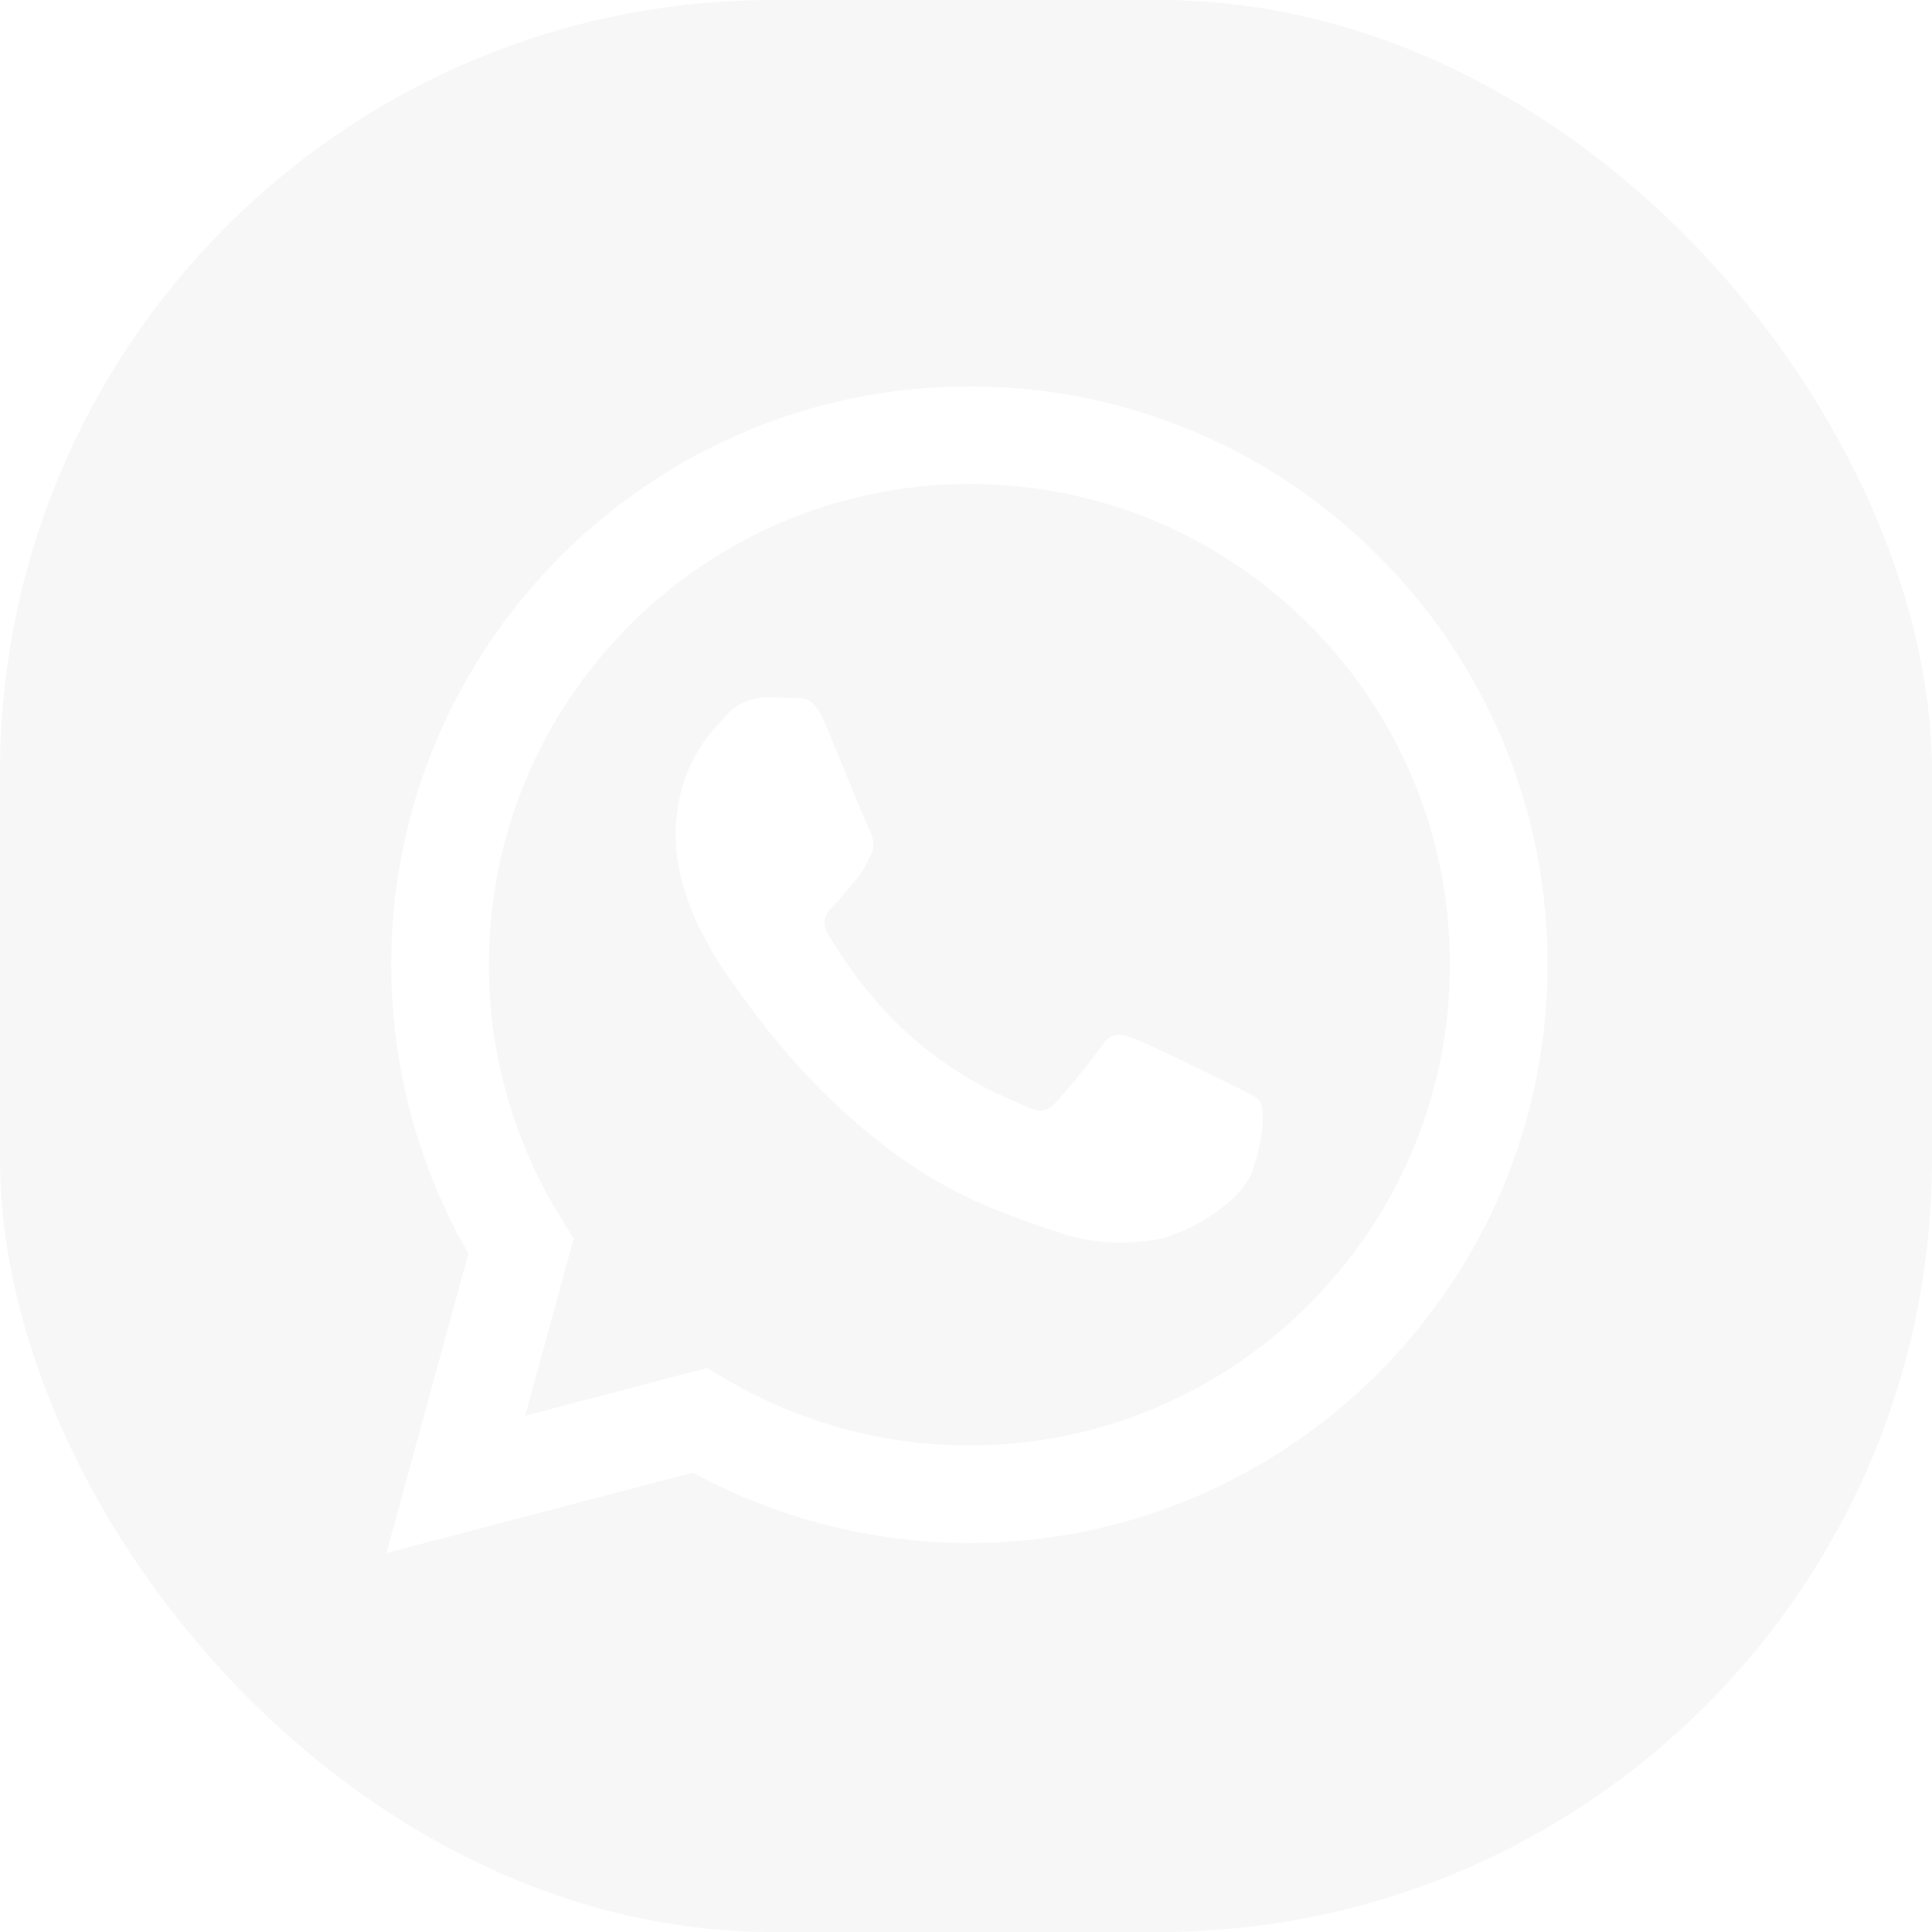 <svg width="50" height="50" viewBox="0 0 50 50" fill="none" xmlns="http://www.w3.org/2000/svg">
<g filter="url(#filter0_bi_3_27)">
<rect width="50" height="50" rx="20" fill="#D9D9D9" fill-opacity="0.2"/>
</g>
<path fill-rule="evenodd" clip-rule="evenodd" d="M35.672 14.388C34.286 12.993 32.636 11.887 30.82 11.134C29.003 10.38 27.055 9.995 25.088 10C16.842 10 10.128 16.712 10.125 24.962C10.125 27.598 10.813 30.172 12.122 32.442L10 40.193L17.932 38.112C20.126 39.306 22.584 39.932 25.082 39.933H25.088C33.333 39.933 40.047 33.222 40.05 24.972C40.056 23.006 39.672 21.058 38.92 19.242C38.169 17.425 37.065 15.776 35.672 14.388ZM25.088 37.408H25.083C22.856 37.409 20.669 36.809 18.753 35.673L18.3 35.403L13.593 36.638L14.848 32.05L14.553 31.58C13.308 29.597 12.649 27.303 12.652 24.962C12.655 18.105 18.233 12.527 25.093 12.527C26.727 12.523 28.345 12.844 29.854 13.469C31.363 14.095 32.733 15.014 33.885 16.173C35.043 17.327 35.96 18.698 36.585 20.208C37.209 21.718 37.528 23.337 37.523 24.972C37.52 31.828 31.942 37.408 25.088 37.408ZM31.91 28.093C31.535 27.905 29.698 27.002 29.355 26.877C29.013 26.752 28.765 26.69 28.515 27.063C28.265 27.437 27.548 28.278 27.33 28.528C27.112 28.778 26.893 28.808 26.52 28.622C26.147 28.435 24.942 28.04 23.513 26.767C22.402 25.775 21.652 24.552 21.433 24.177C21.215 23.802 21.41 23.6 21.598 23.413C21.767 23.247 21.972 22.977 22.158 22.758C22.345 22.54 22.407 22.385 22.532 22.135C22.657 21.885 22.595 21.667 22.5 21.48C22.407 21.292 21.658 19.452 21.347 18.703C21.045 17.978 20.737 18.075 20.507 18.065C20.268 18.055 20.03 18.051 19.792 18.052C19.602 18.056 19.416 18.1 19.244 18.181C19.072 18.261 18.919 18.376 18.793 18.518C18.45 18.893 17.485 19.797 17.485 21.637C17.485 23.477 18.825 25.255 19.012 25.505C19.198 25.755 21.648 29.53 25.398 31.15C26.292 31.535 26.988 31.765 27.53 31.938C28.425 32.223 29.24 32.182 29.885 32.087C30.603 31.98 32.097 31.183 32.408 30.31C32.72 29.437 32.72 28.688 32.627 28.532C32.533 28.375 32.282 28.28 31.91 28.093Z" fill="white"/>
<defs>
<filter id="filter0_bi_3_27" x="-40" y="-40" width="130" height="130" filterUnits="userSpaceOnUse" color-interpolation-filters="sRGB">
<feFlood flood-opacity="0" result="BackgroundImageFix"/>
<feGaussianBlur in="BackgroundImageFix" stdDeviation="20"/>
<feComposite in2="SourceAlpha" operator="in" result="effect1_backgroundBlur_3_27"/>
<feBlend mode="normal" in="SourceGraphic" in2="effect1_backgroundBlur_3_27" result="shape"/>
<feColorMatrix in="SourceAlpha" type="matrix" values="0 0 0 0 0 0 0 0 0 0 0 0 0 0 0 0 0 0 127 0" result="hardAlpha"/>
<feOffset/>
<feGaussianBlur stdDeviation="1"/>
<feComposite in2="hardAlpha" operator="arithmetic" k2="-1" k3="1"/>
<feColorMatrix type="matrix" values="0 0 0 0 0 0 0 0 0 0 0 0 0 0 0 0 0 0 0.25 0"/>
<feBlend mode="normal" in2="shape" result="effect2_innerShadow_3_27"/>
</filter>
</defs>
</svg>
